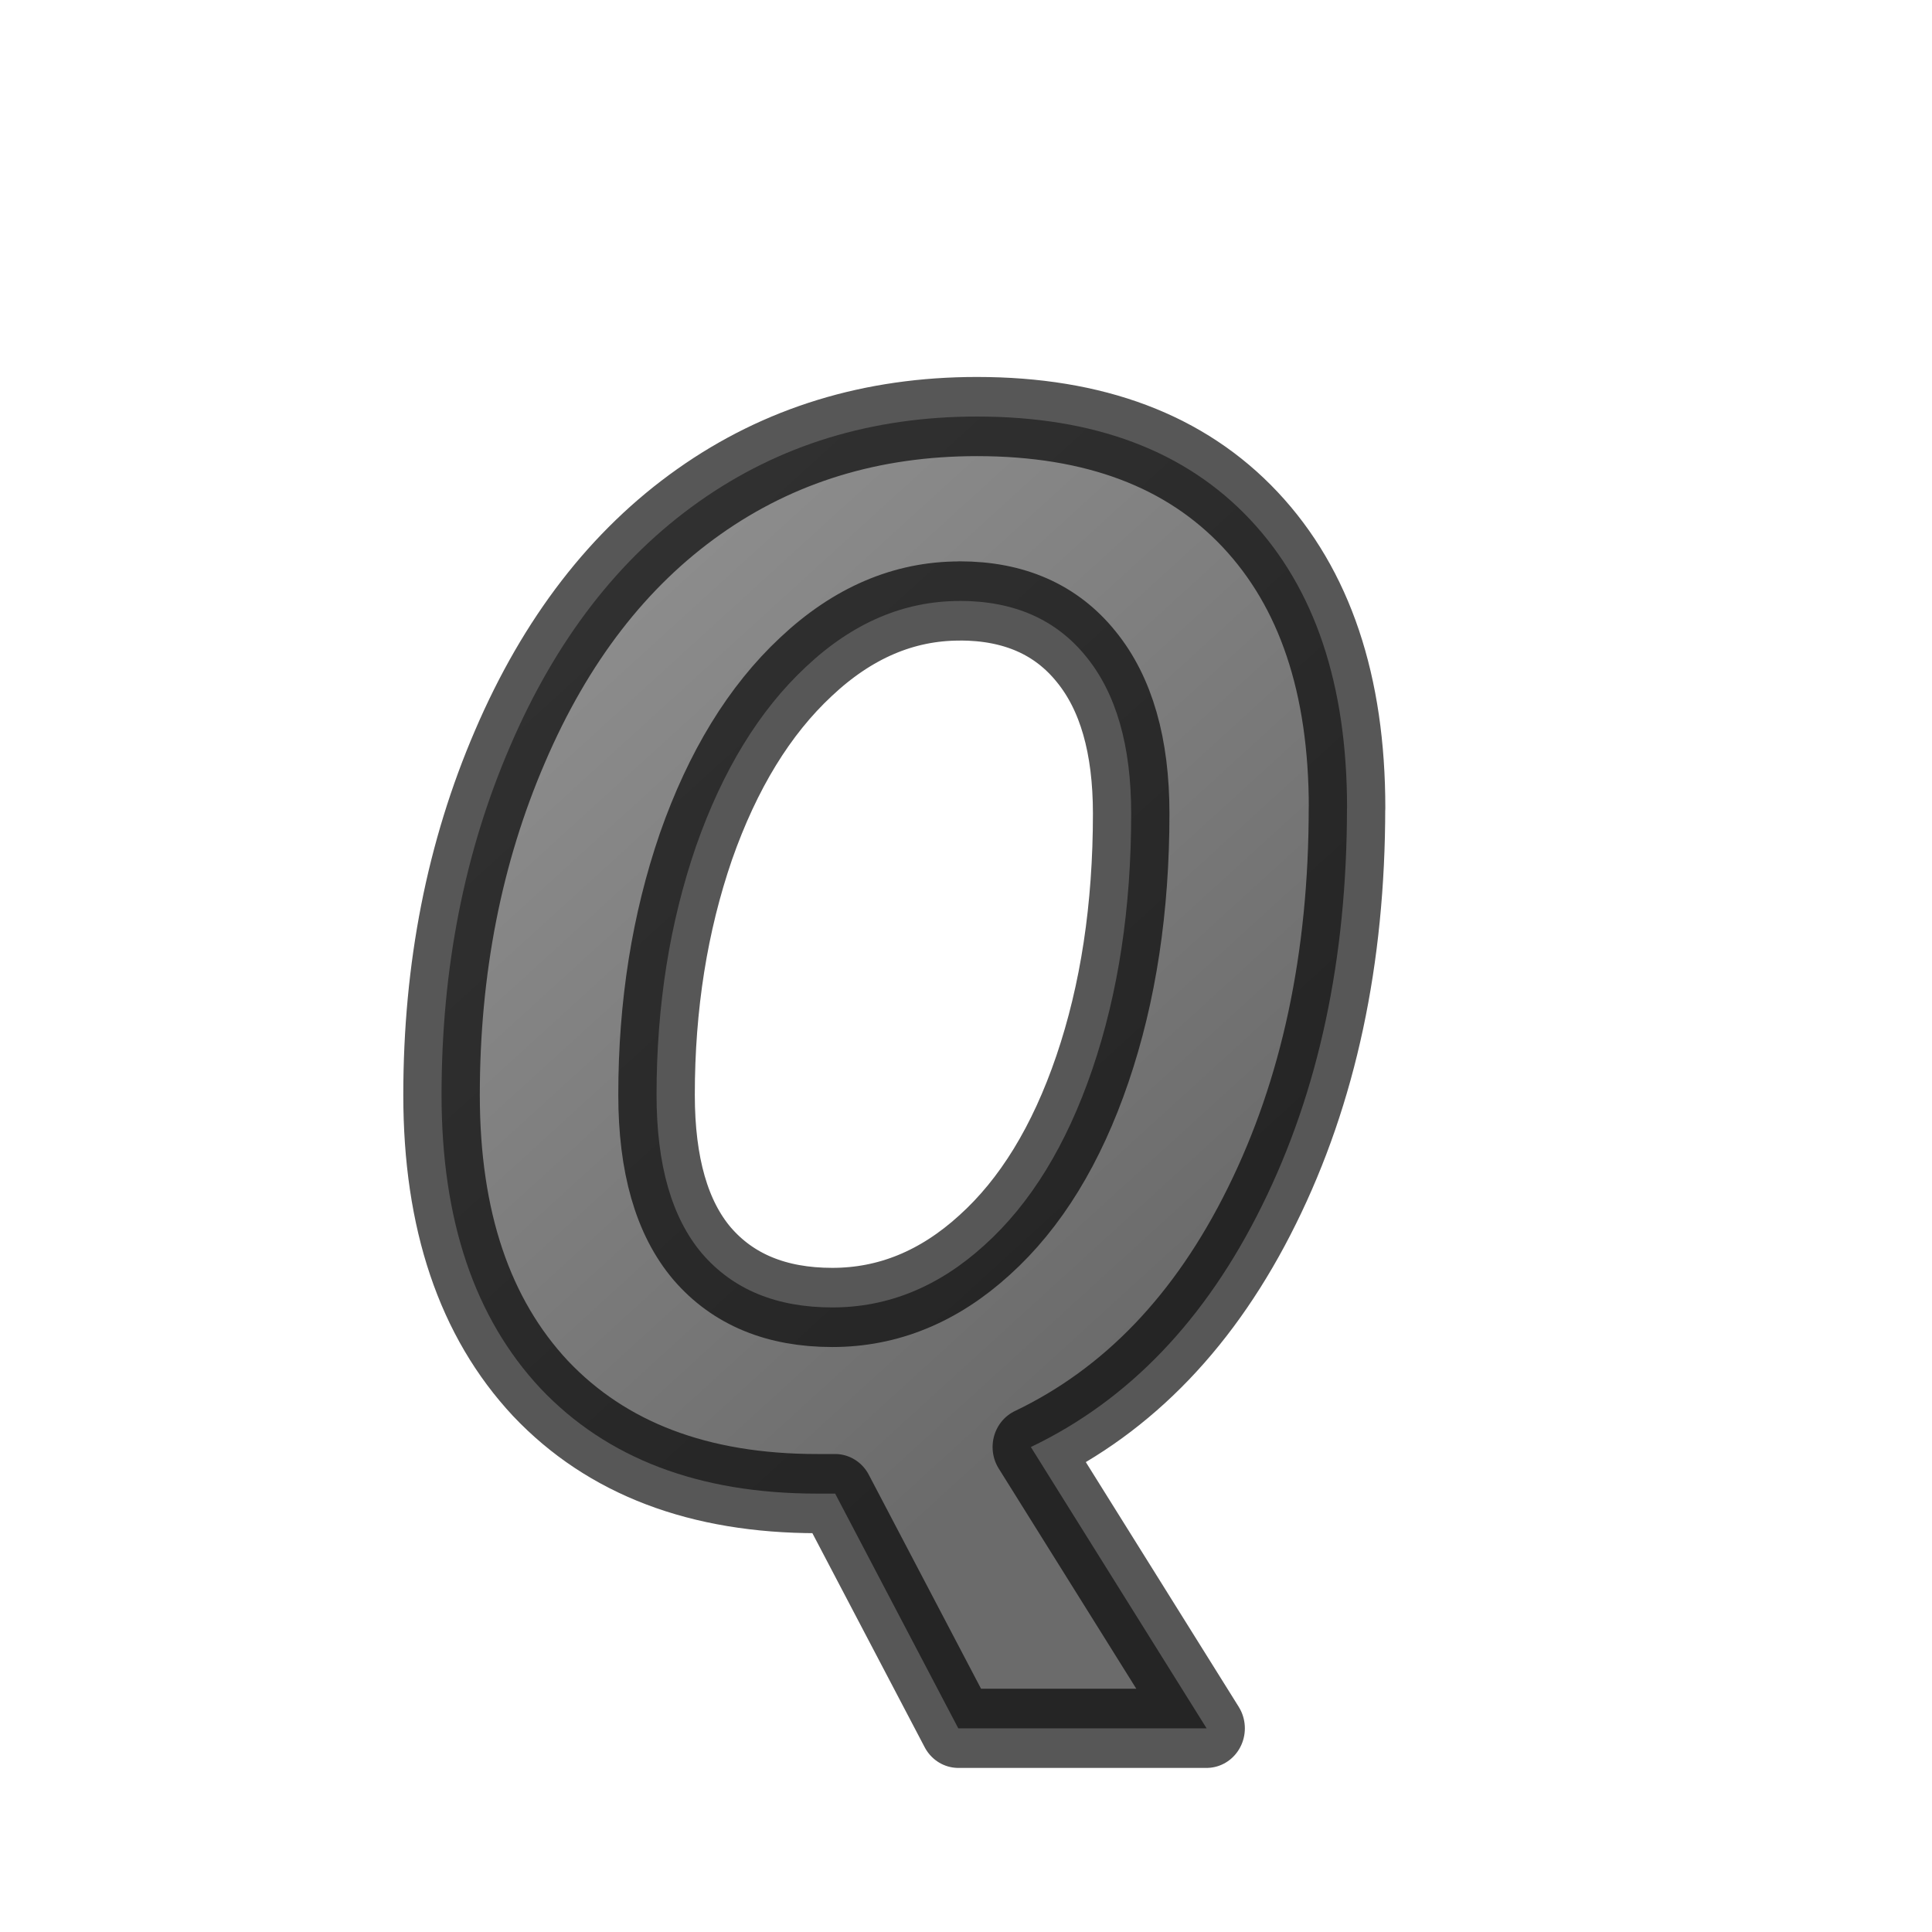 <svg viewBox="0 0 24 24" xmlns="http://www.w3.org/2000/svg" xmlns:xlink="http://www.w3.org/1999/xlink"><linearGradient id="a" gradientTransform="matrix(.967 0 0 .967 40.851 -.032)" gradientUnits="userSpaceOnUse" x1="-26.93" x2="-36" y1="16.292" y2="6"><stop offset="0" stop-color="#1f1f1f"/><stop offset="1" stop-color="#5c5c5c"/></linearGradient><path d="m17.022 9.868q0 2.763-1.075 4.861-1.067 2.089-2.92 2.946l2.221 3.436h-3.138l-1.556-2.867h-.227q-2.238 0-3.497-1.285-1.25-1.294-1.25-3.584 0-2.317.865-4.257.865-1.95 2.387-2.99 1.521-1.04 3.514-1.04 2.229 0 3.453 1.259 1.224 1.259 1.224 3.523zm-4.896-2.527q-1.058 0-1.941.804-.883.796-1.39 2.194-.498 1.399-.498 3.034 0 1.285.577 1.941.586.656 1.644.656 1.058 0 1.923-.761.874-.761 1.364-2.151.49-1.39.49-3.121 0-1.241-.568-1.915-.568-.682-1.6-.682z" style="stroke:#000;stroke-width:.967;stroke-linecap:round;stroke-linejoin:round;fill:url(#a);opacity:.66" transform="scale(.983 1.017)"/></svg>